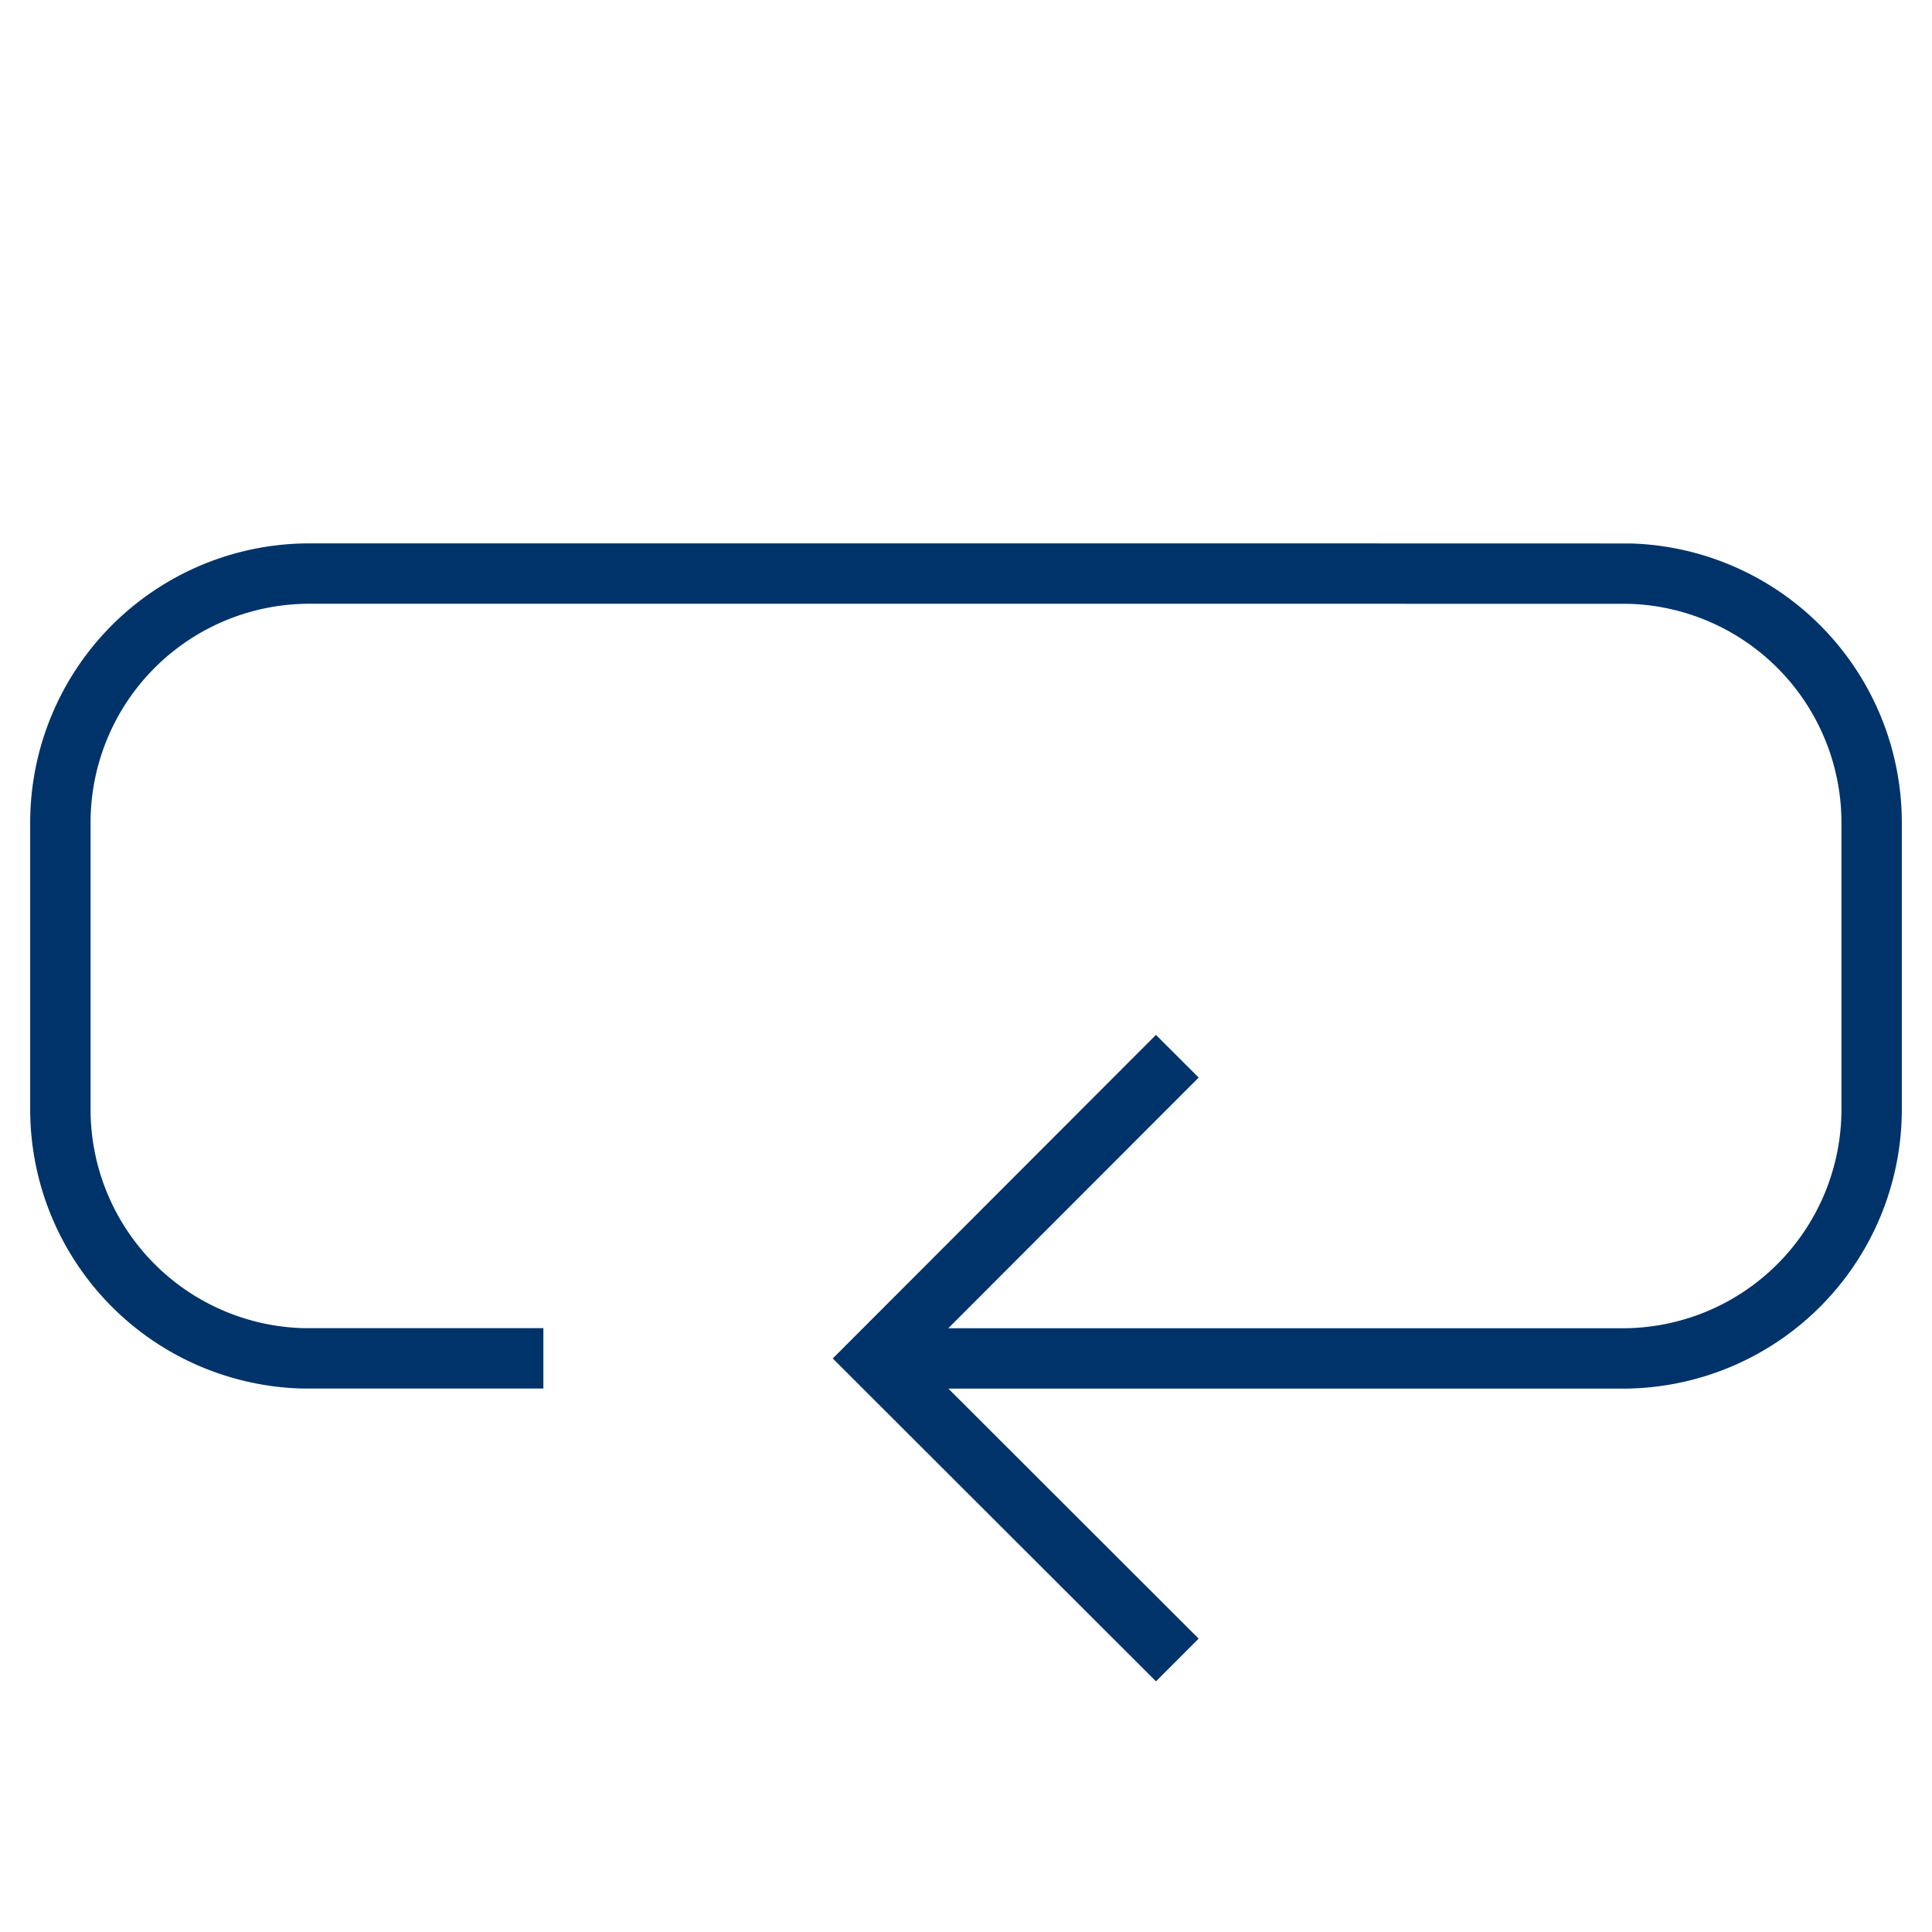 <?xml version="1.0" encoding="UTF-8"?>
<svg xmlns="http://www.w3.org/2000/svg" aria-describedby="desc" aria-labelledby="title" viewBox="0 0 64 64"><path fill="none" stroke="#003369" stroke-miterlimit="10" stroke-width="2" d="M29 45h24.75A8.25 8.25 0 0 0 62 36.75v-9.5a8.251 8.251 0 0 0-8-8.247L41.086 19H10.25A8.25 8.25 0 0 0 2 27.25v9.5a8.25 8.25 0 0 0 7.998 8.246H18" data-name="layer2" style="stroke: #003369;"/><path fill="none" stroke="#003369" stroke-miterlimit="10" stroke-width="2" d="M39 34.989L29 45l10 9.989" data-name="layer1" style="stroke: #003369;"/></svg>
